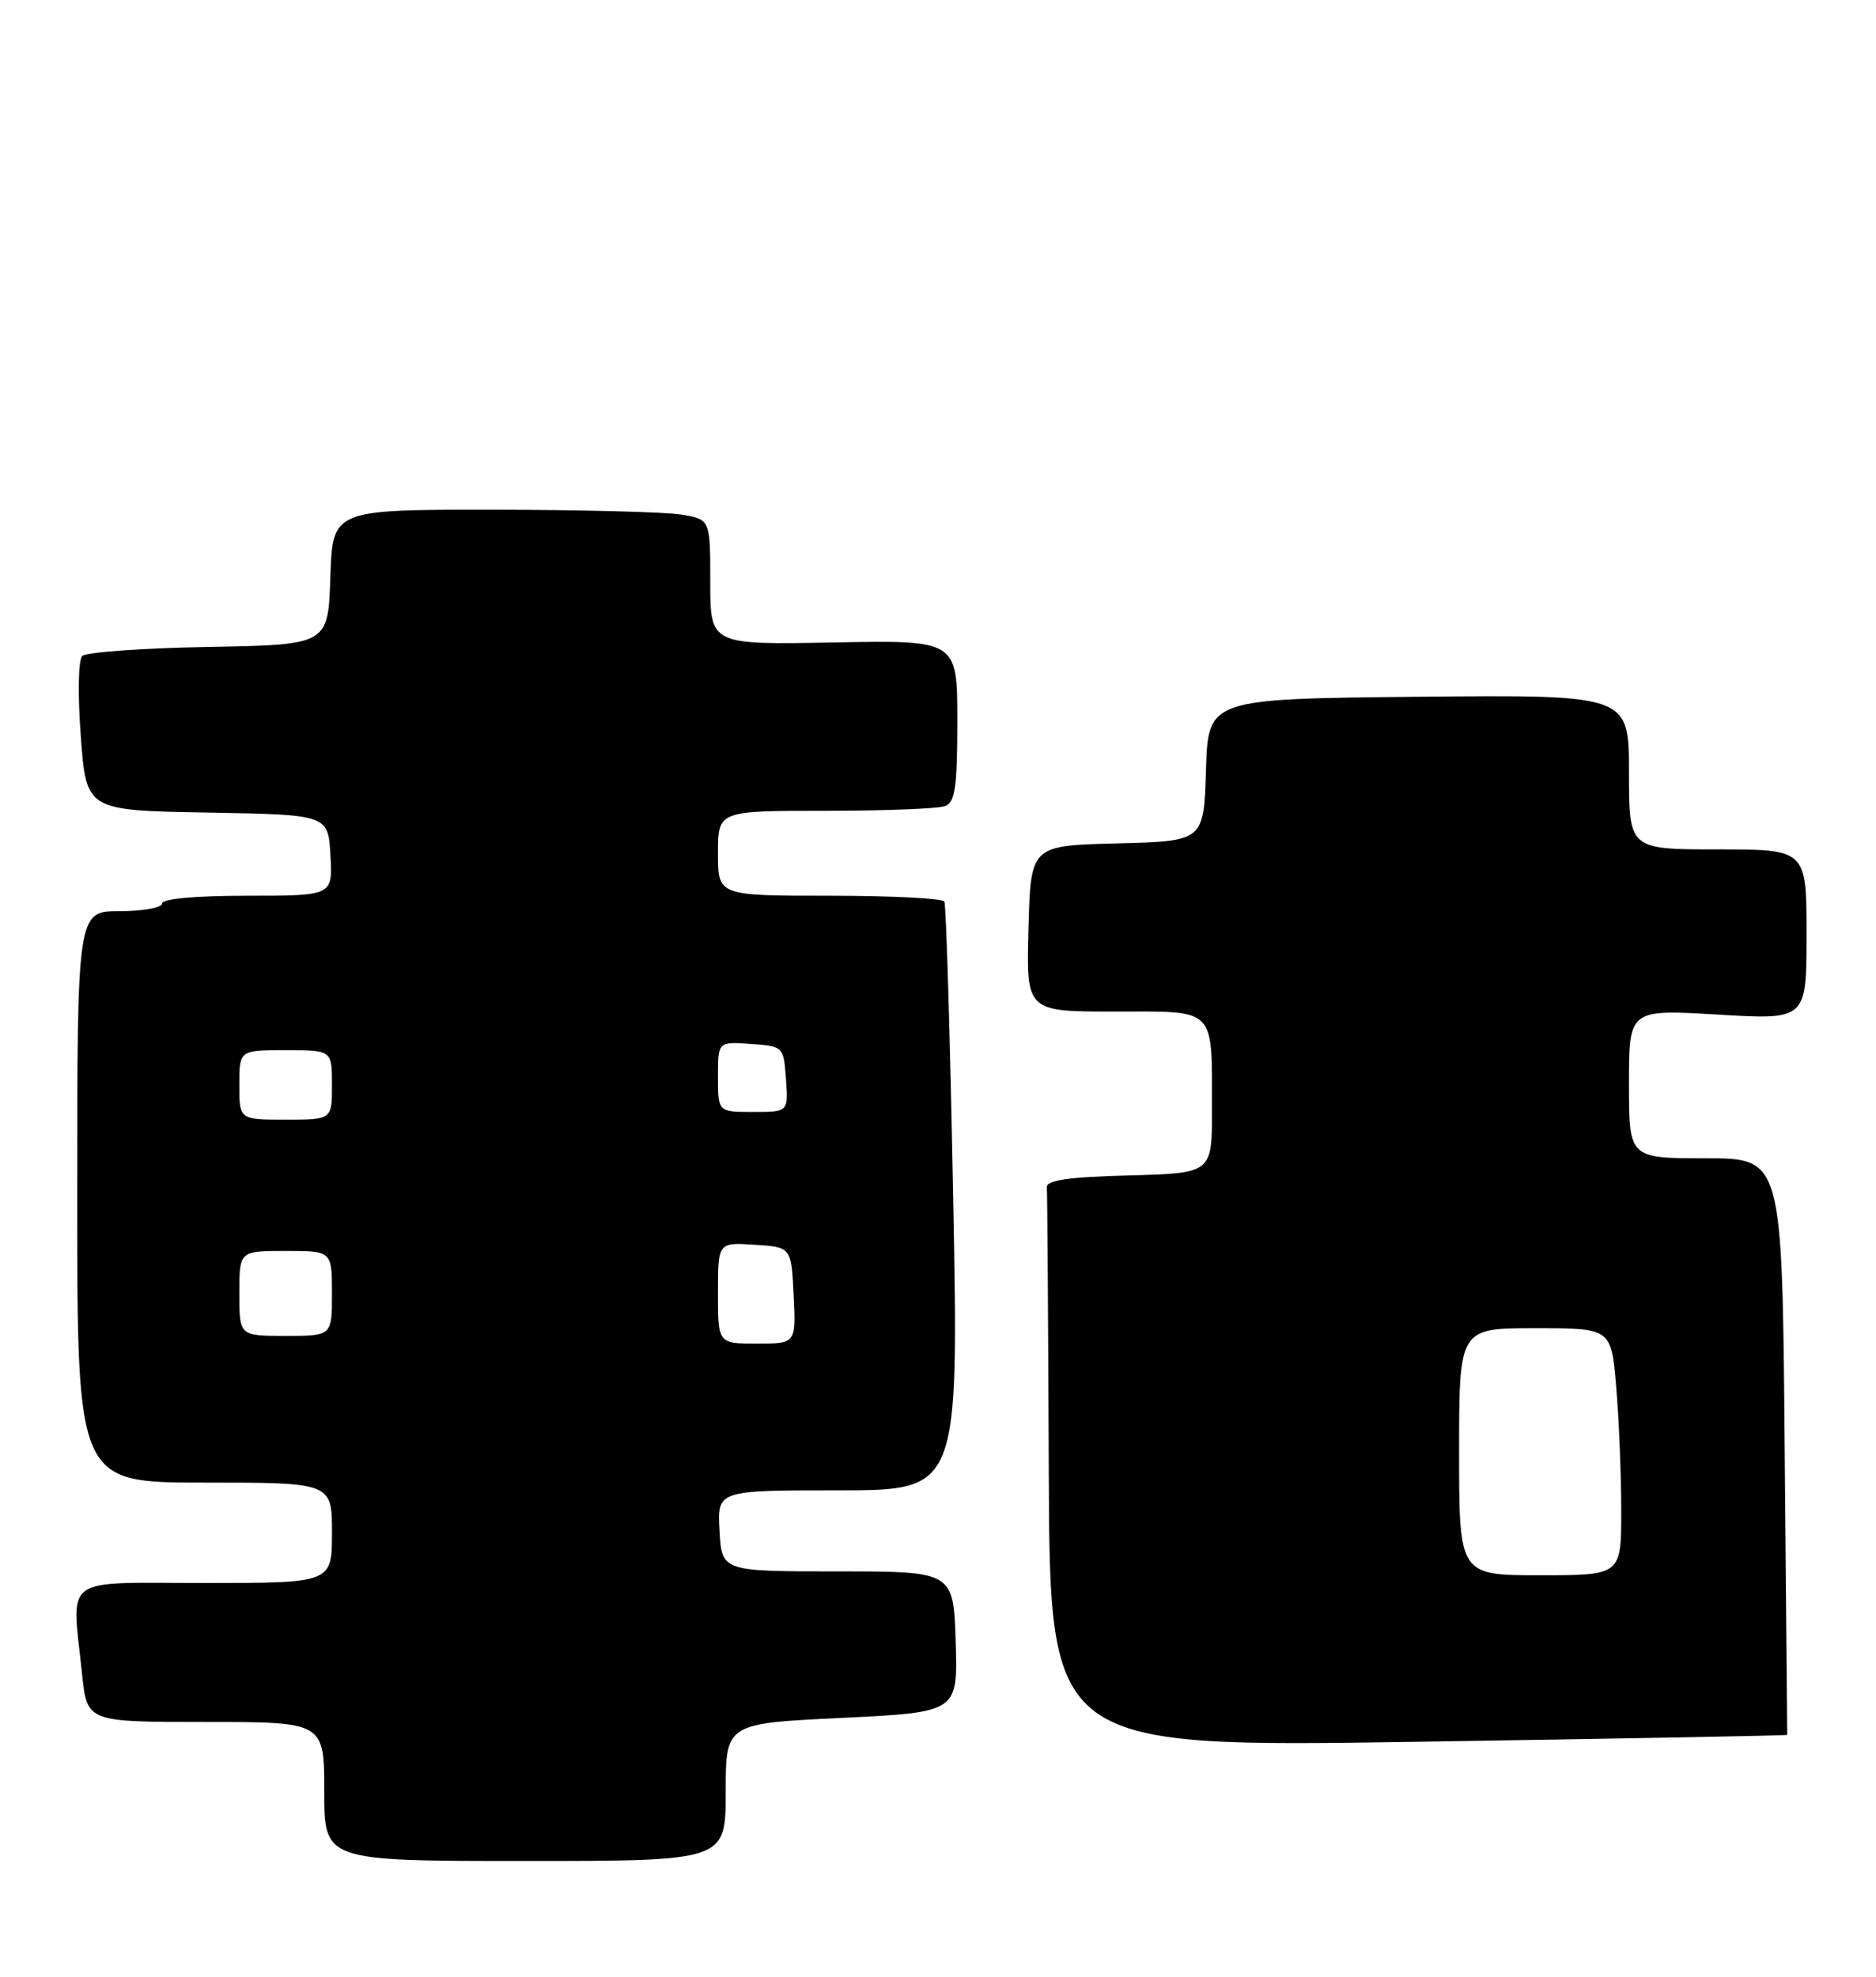 <?xml version="1.0" encoding="UTF-8" standalone="no"?>
<!DOCTYPE svg PUBLIC "-//W3C//DTD SVG 1.1//EN" "http://www.w3.org/Graphics/SVG/1.1/DTD/svg11.dtd" >
<svg xmlns="http://www.w3.org/2000/svg" xmlns:xlink="http://www.w3.org/1999/xlink" version="1.1" viewBox="0 0 243 256">
 <g >
 <path fill="currentColor"
d=" M 94.00 232.10 C 94.00 223.19 94.00 223.19 109.04 222.47 C 124.07 221.74 124.07 221.74 123.79 212.62 C 123.50 203.50 123.50 203.50 108.50 203.50 C 93.50 203.50 93.50 203.50 93.20 198.25 C 92.90 193.00 92.90 193.00 108.54 193.00 C 124.19 193.00 124.19 193.00 123.47 155.25 C 123.07 134.49 122.56 117.16 122.32 116.75 C 122.08 116.34 115.38 116.00 107.44 116.00 C 93.00 116.00 93.00 116.00 93.00 110.50 C 93.00 105.00 93.00 105.00 106.92 105.00 C 114.57 105.00 121.55 104.73 122.42 104.39 C 123.72 103.89 124.00 101.94 124.00 93.35 C 124.00 82.90 124.00 82.90 108.00 83.20 C 92.00 83.50 92.00 83.50 92.00 75.38 C 92.00 67.26 92.00 67.26 88.25 66.64 C 86.19 66.30 75.18 66.02 63.79 66.01 C 43.08 66.00 43.08 66.00 42.79 74.75 C 42.50 83.50 42.50 83.50 27.02 83.78 C 18.51 83.93 11.14 84.46 10.65 84.95 C 10.14 85.46 10.06 90.01 10.47 95.40 C 11.18 104.95 11.18 104.95 26.84 105.23 C 42.50 105.50 42.50 105.50 42.80 110.75 C 43.10 116.00 43.10 116.00 32.05 116.00 C 25.35 116.00 21.00 116.39 21.00 117.00 C 21.00 117.55 18.52 118.00 15.50 118.00 C 10.00 118.00 10.00 118.00 10.00 155.00 C 10.00 192.00 10.00 192.00 26.50 192.00 C 43.00 192.00 43.00 192.00 43.00 198.50 C 43.00 205.00 43.00 205.00 26.50 205.00 C 7.72 205.00 9.28 203.83 10.64 216.85 C 11.28 223.00 11.28 223.00 26.64 223.00 C 42.00 223.00 42.00 223.00 42.00 232.00 C 42.00 241.00 42.00 241.00 68.00 241.00 C 94.00 241.00 94.00 241.00 94.00 232.10 Z  M 231.50 224.67 C 231.50 224.57 231.35 207.74 231.17 187.25 C 230.85 150.00 230.85 150.00 220.92 150.00 C 211.00 150.00 211.00 150.00 211.00 140.35 C 211.00 130.71 211.00 130.71 222.50 131.39 C 234.00 132.08 234.00 132.08 234.00 121.04 C 234.00 110.00 234.00 110.00 222.50 110.00 C 211.00 110.00 211.00 110.00 211.00 99.98 C 211.00 89.97 211.00 89.97 183.75 90.23 C 156.50 90.50 156.50 90.50 156.21 99.72 C 155.93 108.94 155.93 108.94 144.71 109.22 C 133.50 109.50 133.50 109.50 133.22 120.25 C 132.93 131.00 132.93 131.00 144.35 131.00 C 157.69 131.00 156.96 130.27 156.99 143.72 C 157.00 151.93 157.00 151.93 146.25 152.22 C 138.40 152.42 135.53 152.84 135.60 153.75 C 135.66 154.44 135.77 171.04 135.85 190.65 C 136.00 226.30 136.00 226.30 183.75 225.56 C 210.01 225.16 231.50 224.76 231.50 224.67 Z  M 93.00 167.45 C 93.00 160.89 93.00 160.89 97.75 161.20 C 102.50 161.50 102.50 161.50 102.80 167.75 C 103.10 174.00 103.10 174.00 98.05 174.00 C 93.00 174.00 93.00 174.00 93.00 167.45 Z  M 31.00 167.50 C 31.00 162.00 31.00 162.00 37.00 162.00 C 43.00 162.00 43.00 162.00 43.00 167.50 C 43.00 173.00 43.00 173.00 37.00 173.00 C 31.00 173.00 31.00 173.00 31.00 167.50 Z  M 31.00 140.50 C 31.00 136.00 31.00 136.00 37.00 136.00 C 43.00 136.00 43.00 136.00 43.00 140.50 C 43.00 145.00 43.00 145.00 37.00 145.00 C 31.00 145.00 31.00 145.00 31.00 140.50 Z  M 93.00 139.44 C 93.00 134.89 93.00 134.89 97.25 135.19 C 101.48 135.50 101.50 135.52 101.81 139.75 C 102.11 144.00 102.11 144.00 97.56 144.00 C 93.00 144.00 93.00 144.00 93.00 139.44 Z  M 189.00 188.00 C 189.00 172.00 189.00 172.00 198.85 172.00 C 208.71 172.00 208.71 172.00 209.35 179.65 C 209.71 183.86 210.00 191.06 210.00 195.65 C 210.00 204.00 210.00 204.00 199.50 204.00 C 189.00 204.00 189.00 204.00 189.00 188.00 Z "/>
</g>
</svg>
